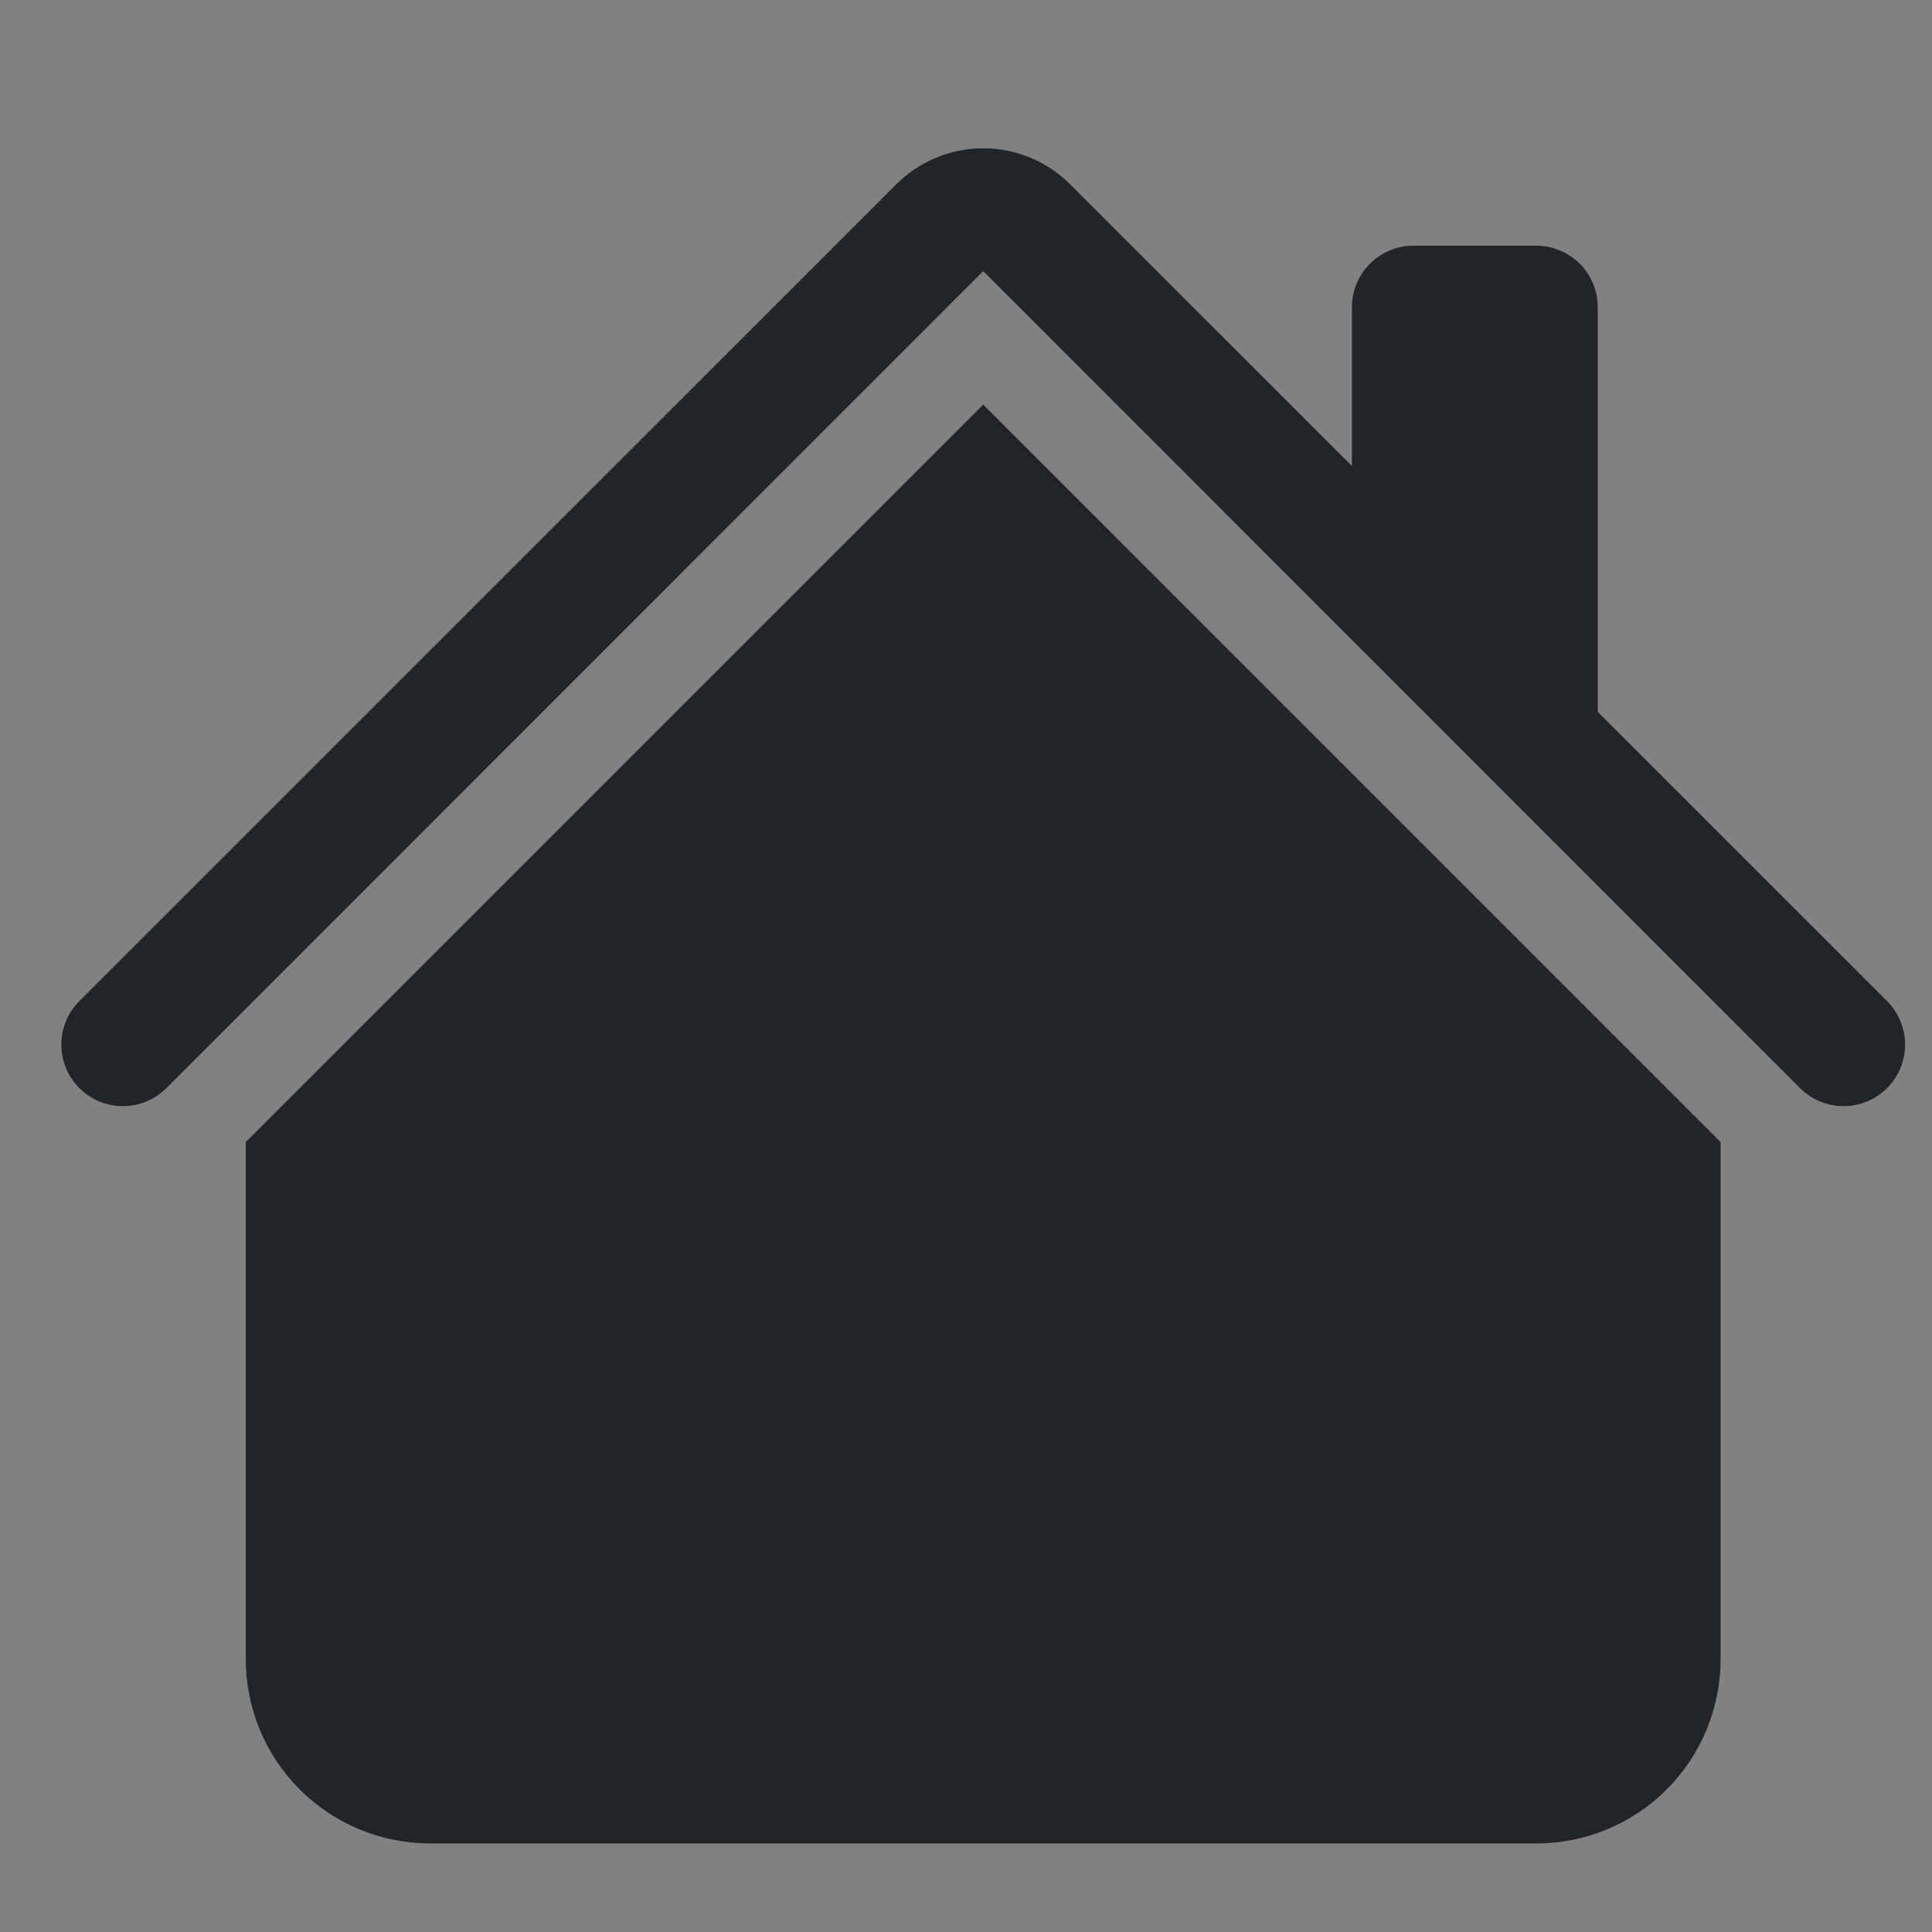 <svg width="24" height="24" viewBox="0 0 24 24" fill="none" xmlns="http://www.w3.org/2000/svg">
<rect x="0" y="0" width="24" height="24" fill="#808080" stroke="none"/>
<g clip-path="url(#clip0_1_4040)">
<rect width="24" height="24" fill="white" fill-opacity="0.01"/>
<path fill-rule="evenodd" clip-rule="evenodd" d="M12.214 5.026L21.374 14.187V20.61C21.374 21.218 21.133 21.8 20.704 22.23C20.274 22.659 19.692 22.9 19.084 22.9H5.343C4.736 22.9 4.153 22.659 3.724 22.23C3.294 21.8 3.053 21.218 3.053 20.61V14.187L12.214 5.026ZM19.848 3.816V9.159L16.794 6.106V3.816C16.794 3.613 16.875 3.419 17.018 3.276C17.161 3.133 17.355 3.052 17.557 3.052H19.084C19.287 3.052 19.481 3.133 19.624 3.276C19.767 3.419 19.848 3.613 19.848 3.816Z" fill="#212529"/>
<path fill-rule="evenodd" clip-rule="evenodd" d="M11.134 2.289C11.421 2.003 11.809 1.842 12.214 1.842C12.618 1.842 13.007 2.003 13.293 2.289L23.442 12.436C23.585 12.579 23.666 12.774 23.666 12.976C23.666 13.179 23.585 13.373 23.442 13.517C23.298 13.66 23.104 13.741 22.901 13.741C22.698 13.741 22.504 13.66 22.361 13.517L12.214 3.368L2.067 13.517C1.923 13.66 1.729 13.741 1.526 13.741C1.323 13.741 1.129 13.66 0.986 13.517C0.842 13.373 0.762 13.179 0.762 12.976C0.762 12.774 0.842 12.579 0.986 12.436L11.134 2.289Z" fill="#212529"/>
</g>
<defs>
<clipPath id="clip0_1_4040">
<rect width="24" height="24" fill="white"/>
</clipPath>
</defs>
</svg>
